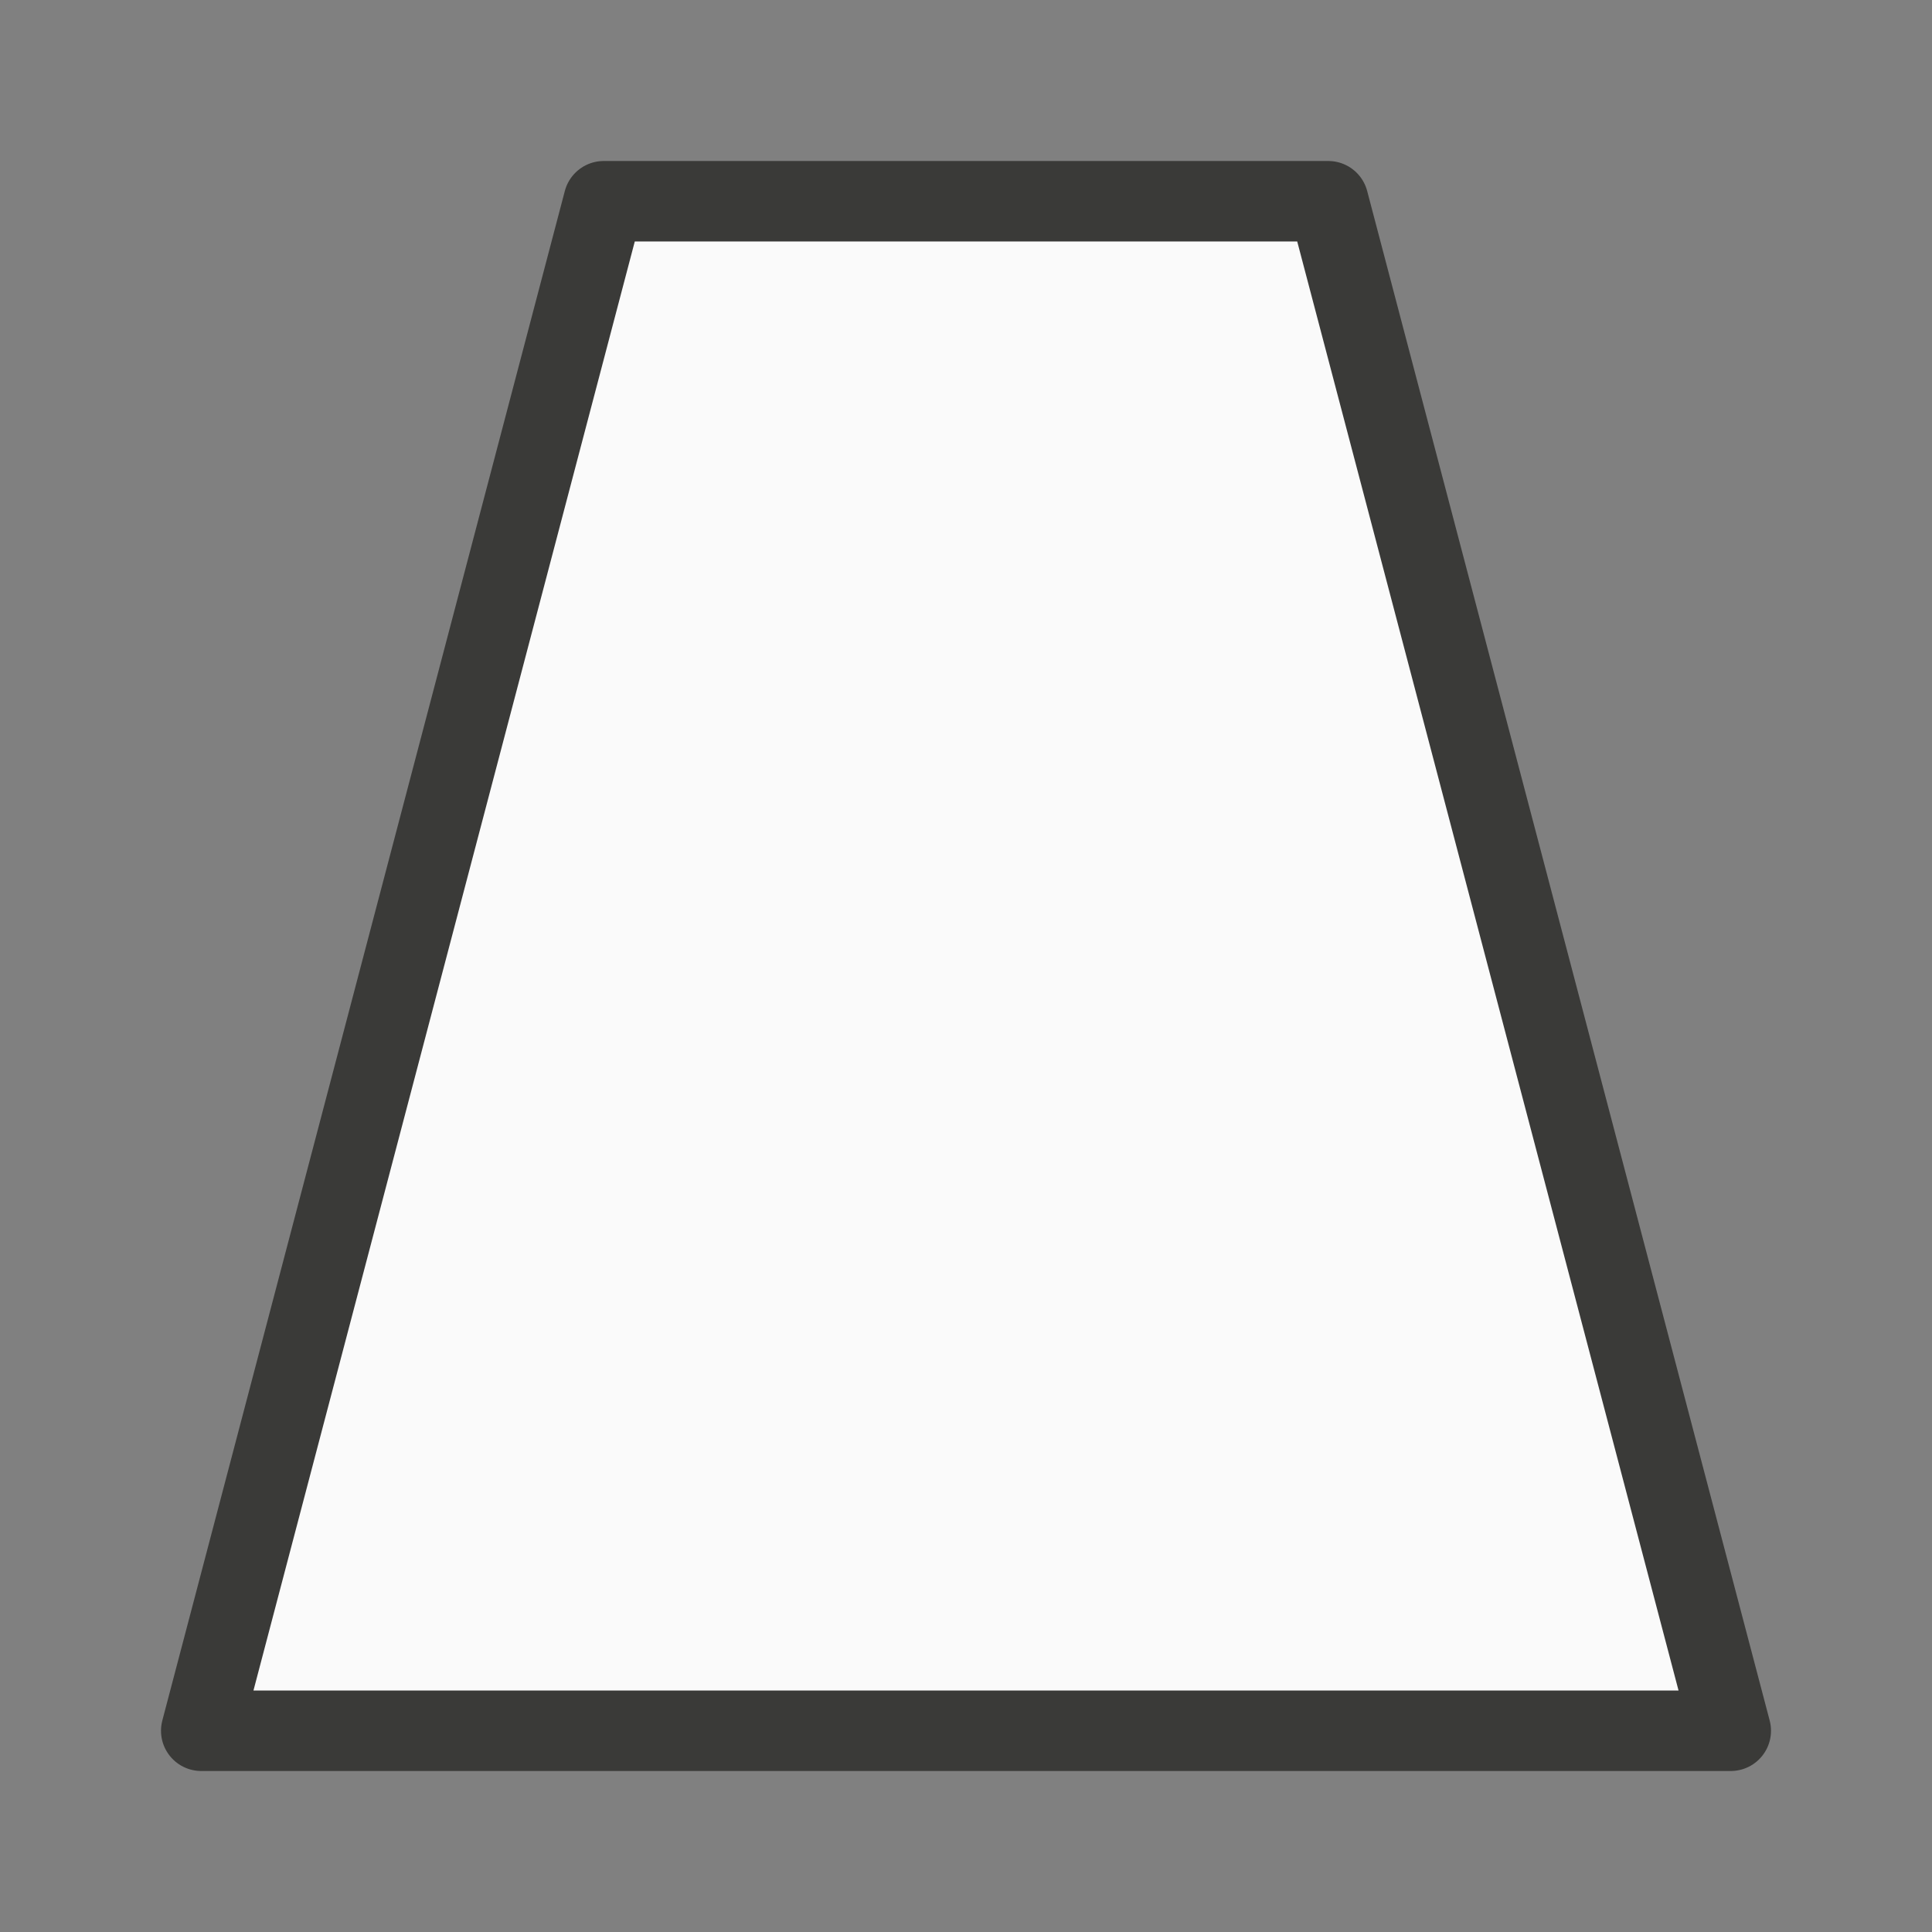 <svg viewBox="0 0 24 24" xmlns="http://www.w3.org/2000/svg"><rect x="0" y="0" width="24" height="24" fill="#808080" stroke="none"/><path d="m2.5 21.5 5-19h9l5 19z" fill="#fafafa" stroke="#3a3a38" stroke-linecap="round" stroke-linejoin="round"/></svg>